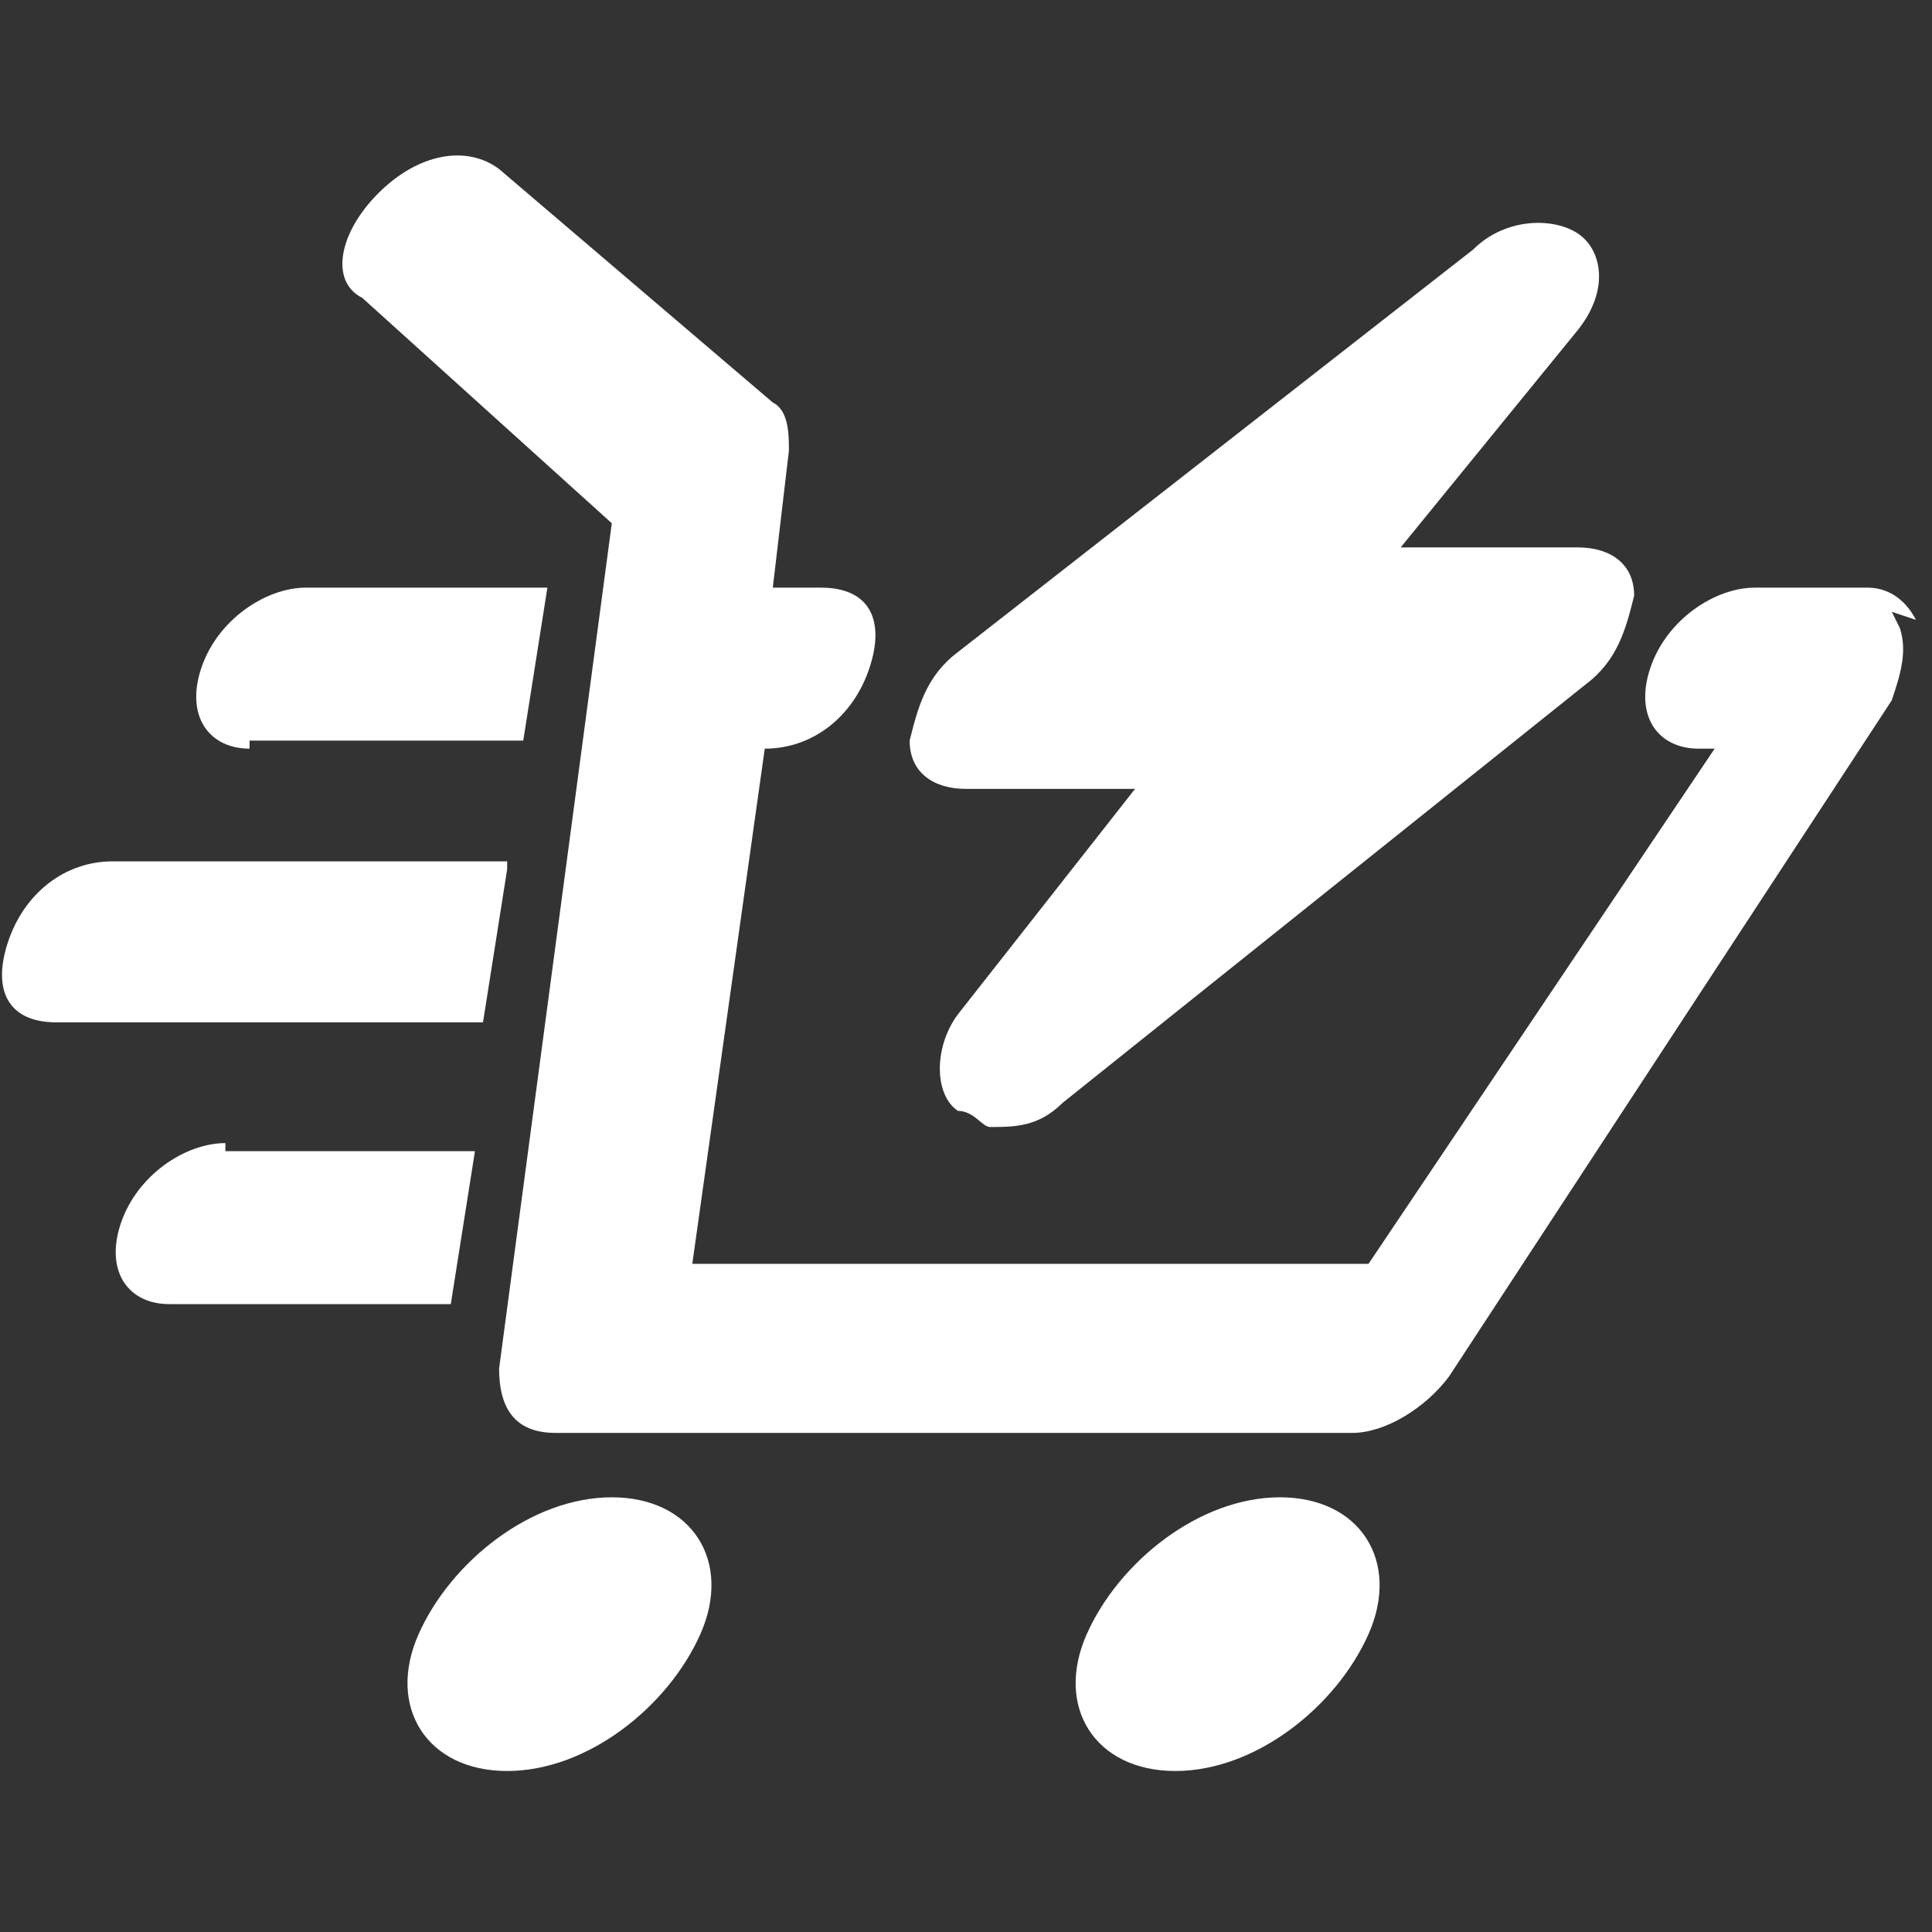 <svg xmlns="http://www.w3.org/2000/svg" width="30" height="30" fill="#ffffff"
    role="presentation" viewBox="0 0 24 24">
    <rect x="0" y="0" width="24" height="24" fill="#333333" stroke="none"/>
    <title>Buy It Now</title>
    <path
        d="M23.8,7.7c-.1-.2-.3-.4-.6-.4h-1.4c-.5,0-1.1.4-1.3,1s.1,1,.6,1h.2l-4.3,6.4h-8.4l.9-6.4h0c.6,0,1.1-.4,1.3-1s0-1-.6-1h-.6l.2-1.7c0-.2,0-.5-.2-.6l-3.4-2.9c-.4-.3-1-.2-1.5.3-.5.5-.6,1.1-.2,1.3l3.1,2.8-1.4,10.5c0,.5.2.8.7.8h9.9c.4,0,.9-.3,1.2-.7l5.5-8.4c.1-.3.2-.6.1-.9h0s-.1-.2-.1-.2Z"></path>
    <path d="M3.1,9.2h3.4l.3-1.9h-3c-.5,0-1.1.4-1.3,1s.1,1,.6,1Z"></path>
    <path d="M6.3,10.7H1.4c-.6,0-1.1.4-1.3,1s0,1,.6,1h5.3l.3-1.9Z"></path>
    <path d="M2.8,14.2c-.5,0-1.1.4-1.3,1s.1,1,.6,1h3.5l.3-1.9s-3.1,0-3.1,0Z"></path>
    <path d="M7.6,18.6c-1,0-2,.8-2.4,1.7s.1,1.7,1.1,1.7,2-.8,2.4-1.7-.1-1.7-1.1-1.7Z"></path>
    <path d="M15.9,18.6c-1,0-2,.8-2.4,1.7s.1,1.7,1.1,1.7,2-.8,2.4-1.7-.1-1.7-1.1-1.7Z"></path>
    <path
        d="M20.3,7.4c0-.4-.3-.6-.7-.6h-2.2l2.2-2.7c.4-.5.3-1,0-1.2s-.9-.2-1.3.2l-6.4,5c-.4.3-.5.7-.6,1.1,0,.4.3.6.7.6h2.1l-2.2,2.8c-.3.4-.3,1,0,1.2.2,0,.3.2.4.2.3,0,.6,0,.9-.3l6.5-5.2c.4-.3.5-.7.6-1.1Z"></path>
</svg>